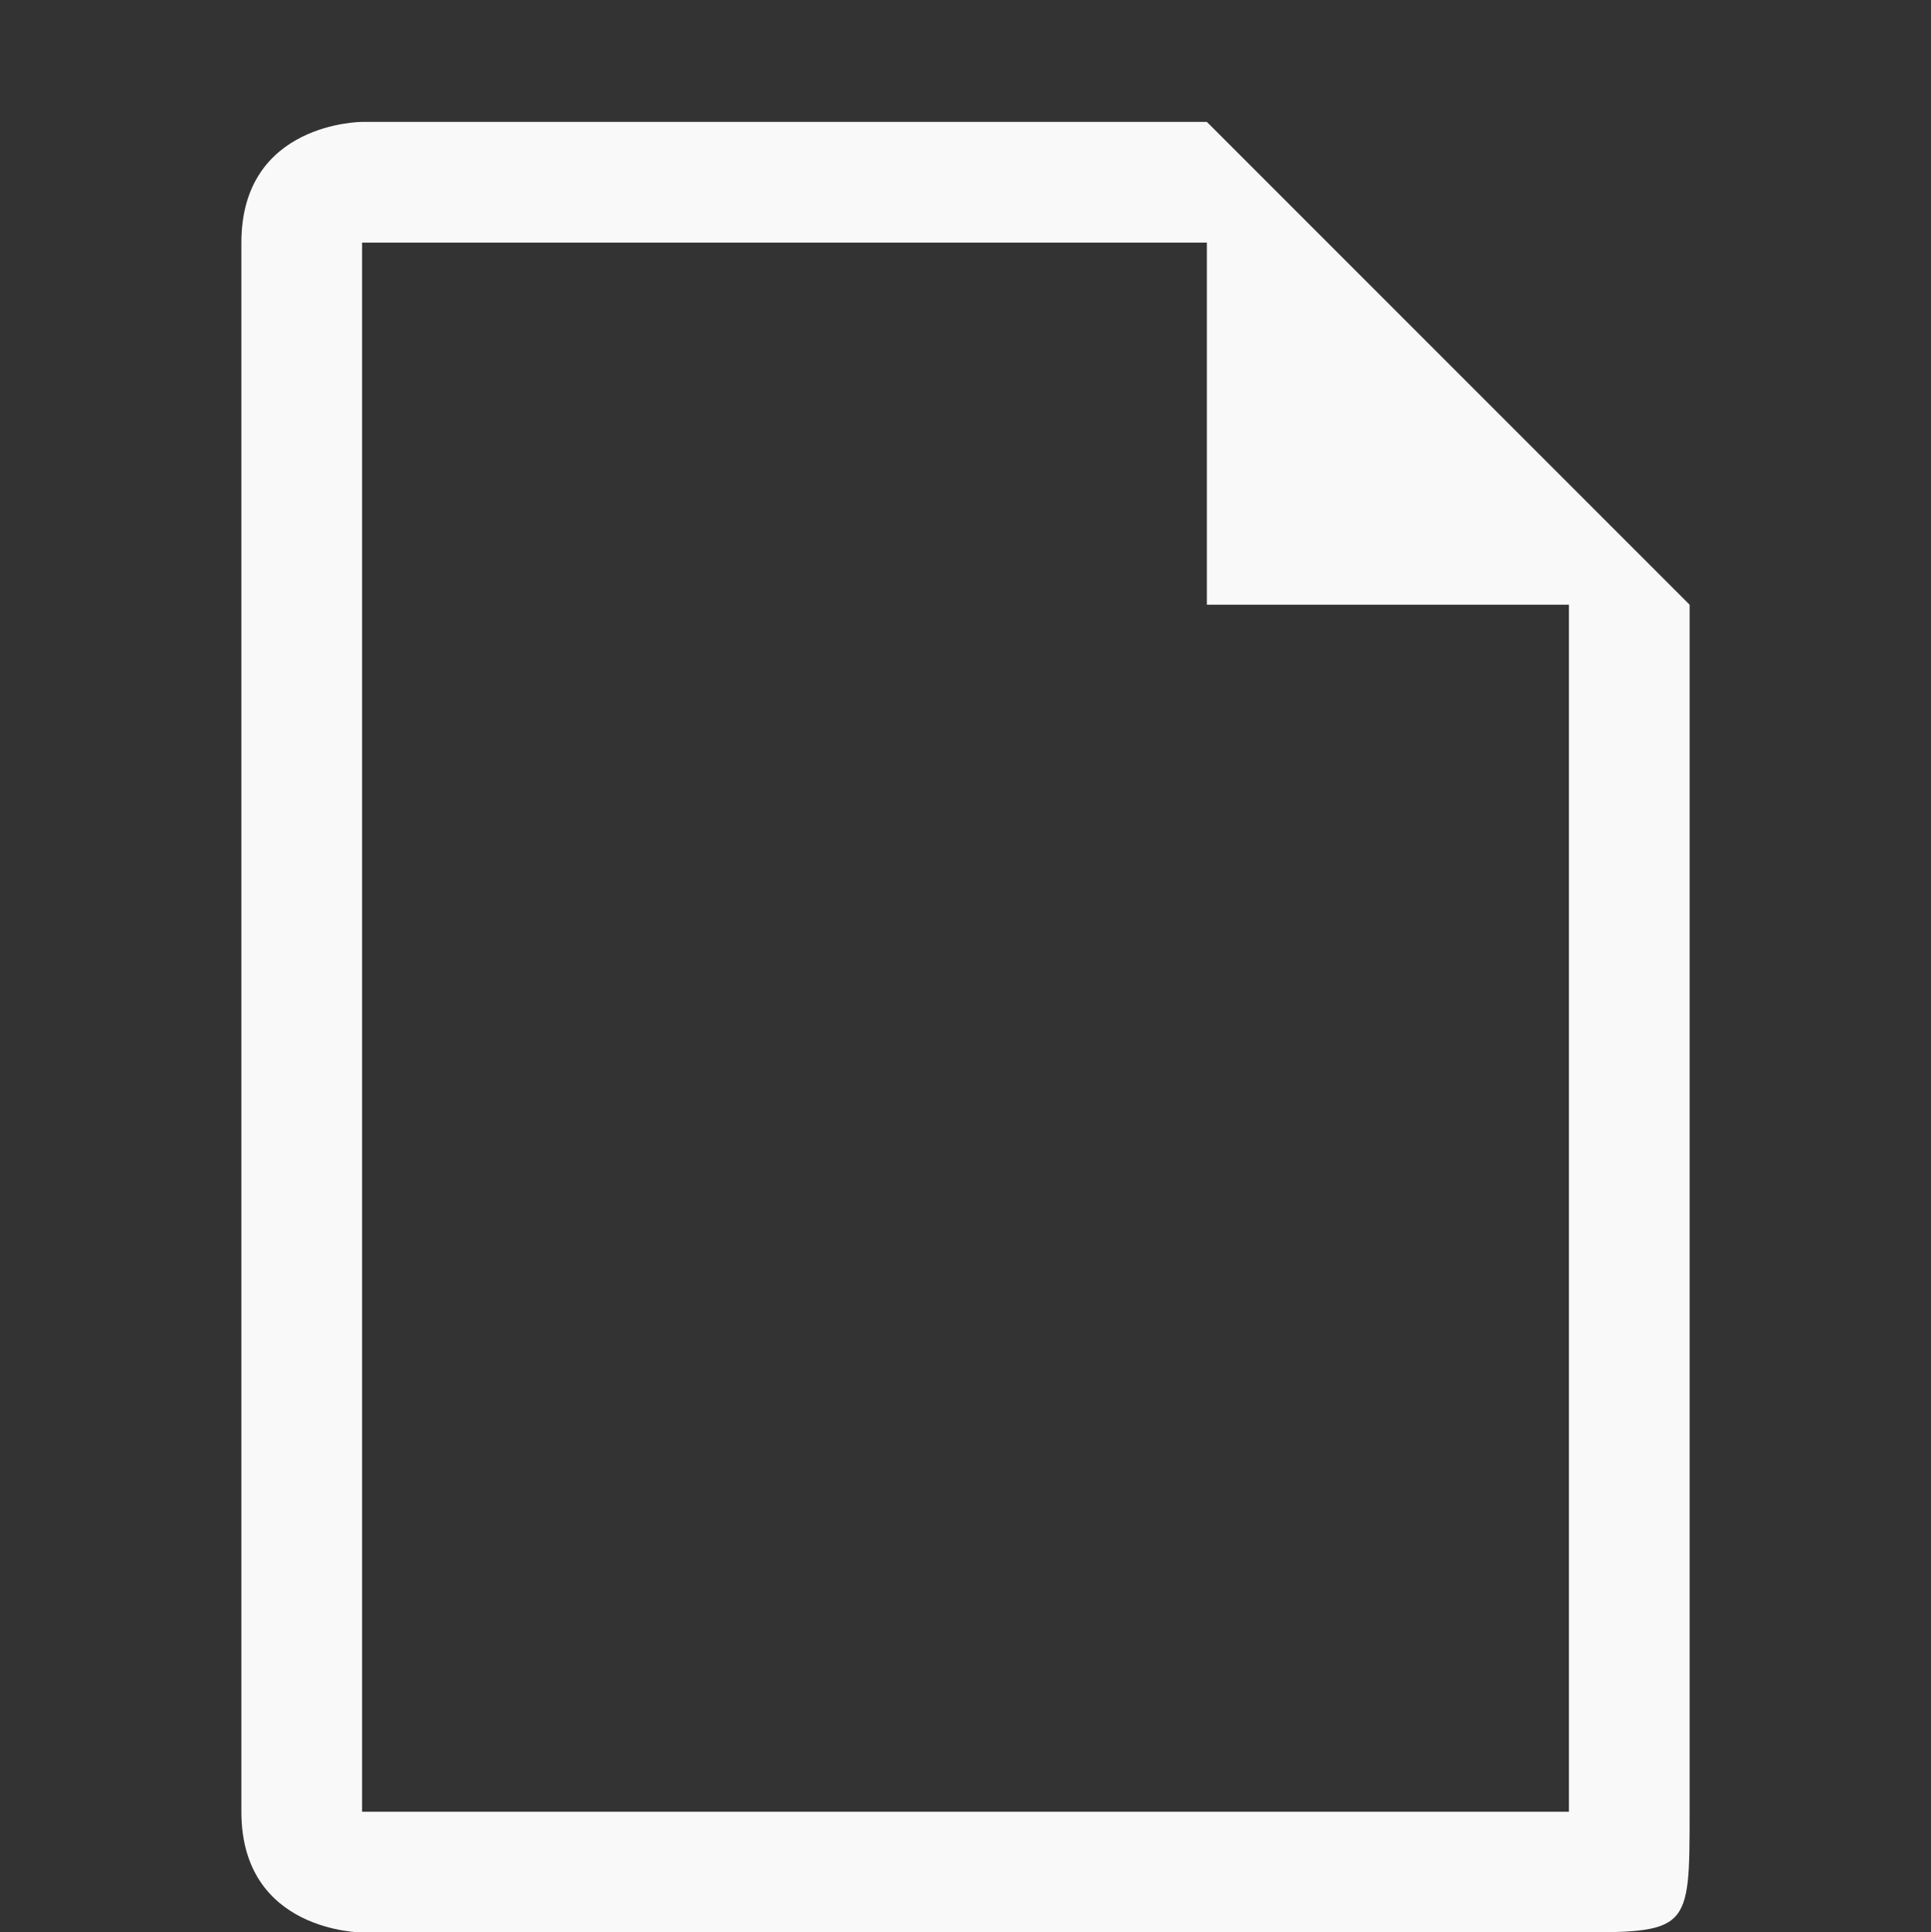 <?xml version="1.0" encoding="UTF-8" standalone="no"?>
<svg id="svg7384" xmlns:rdf="http://www.w3.org/1999/02/22-rdf-syntax-ns#" style="enable-background:new" xmlns="http://www.w3.org/2000/svg" xmlns:osb="http://www.openswatchbook.org/uri/2009/osb" height="16.007" width="16" version="1.1" xmlns:cc="http://creativecommons.org/ns#" xmlns:dc="http://purl.org/dc/elements/1.1/">
 <rect width="100%" height="100%" fill="#333333" stroke="none"/>
 <title id="title8473">Moka Symbolic Icon Theme</title>
 <defs id="defs7386">
  <filter id="filter7554" style="color-interpolation-filters:sRGB">
   <feBlend id="feBlend7556" mode="darken" in2="BackgroundImage"/>
  </filter>
 </defs>
 <g id="layer1" transform="translate(-523 -208.99)">
  <path id="path16783-2-5-9-9-81-6-7-8-5" style="enable-background:new;fill:#f9f9f9" d="m525 211v13c0 1 1 1 1 1h10c1 0 1 0 1-1v-10l-4-4h-7s-1 0-1 1zm8 0v3h3v10h-10v-13z"/>
 </g>
</svg>
